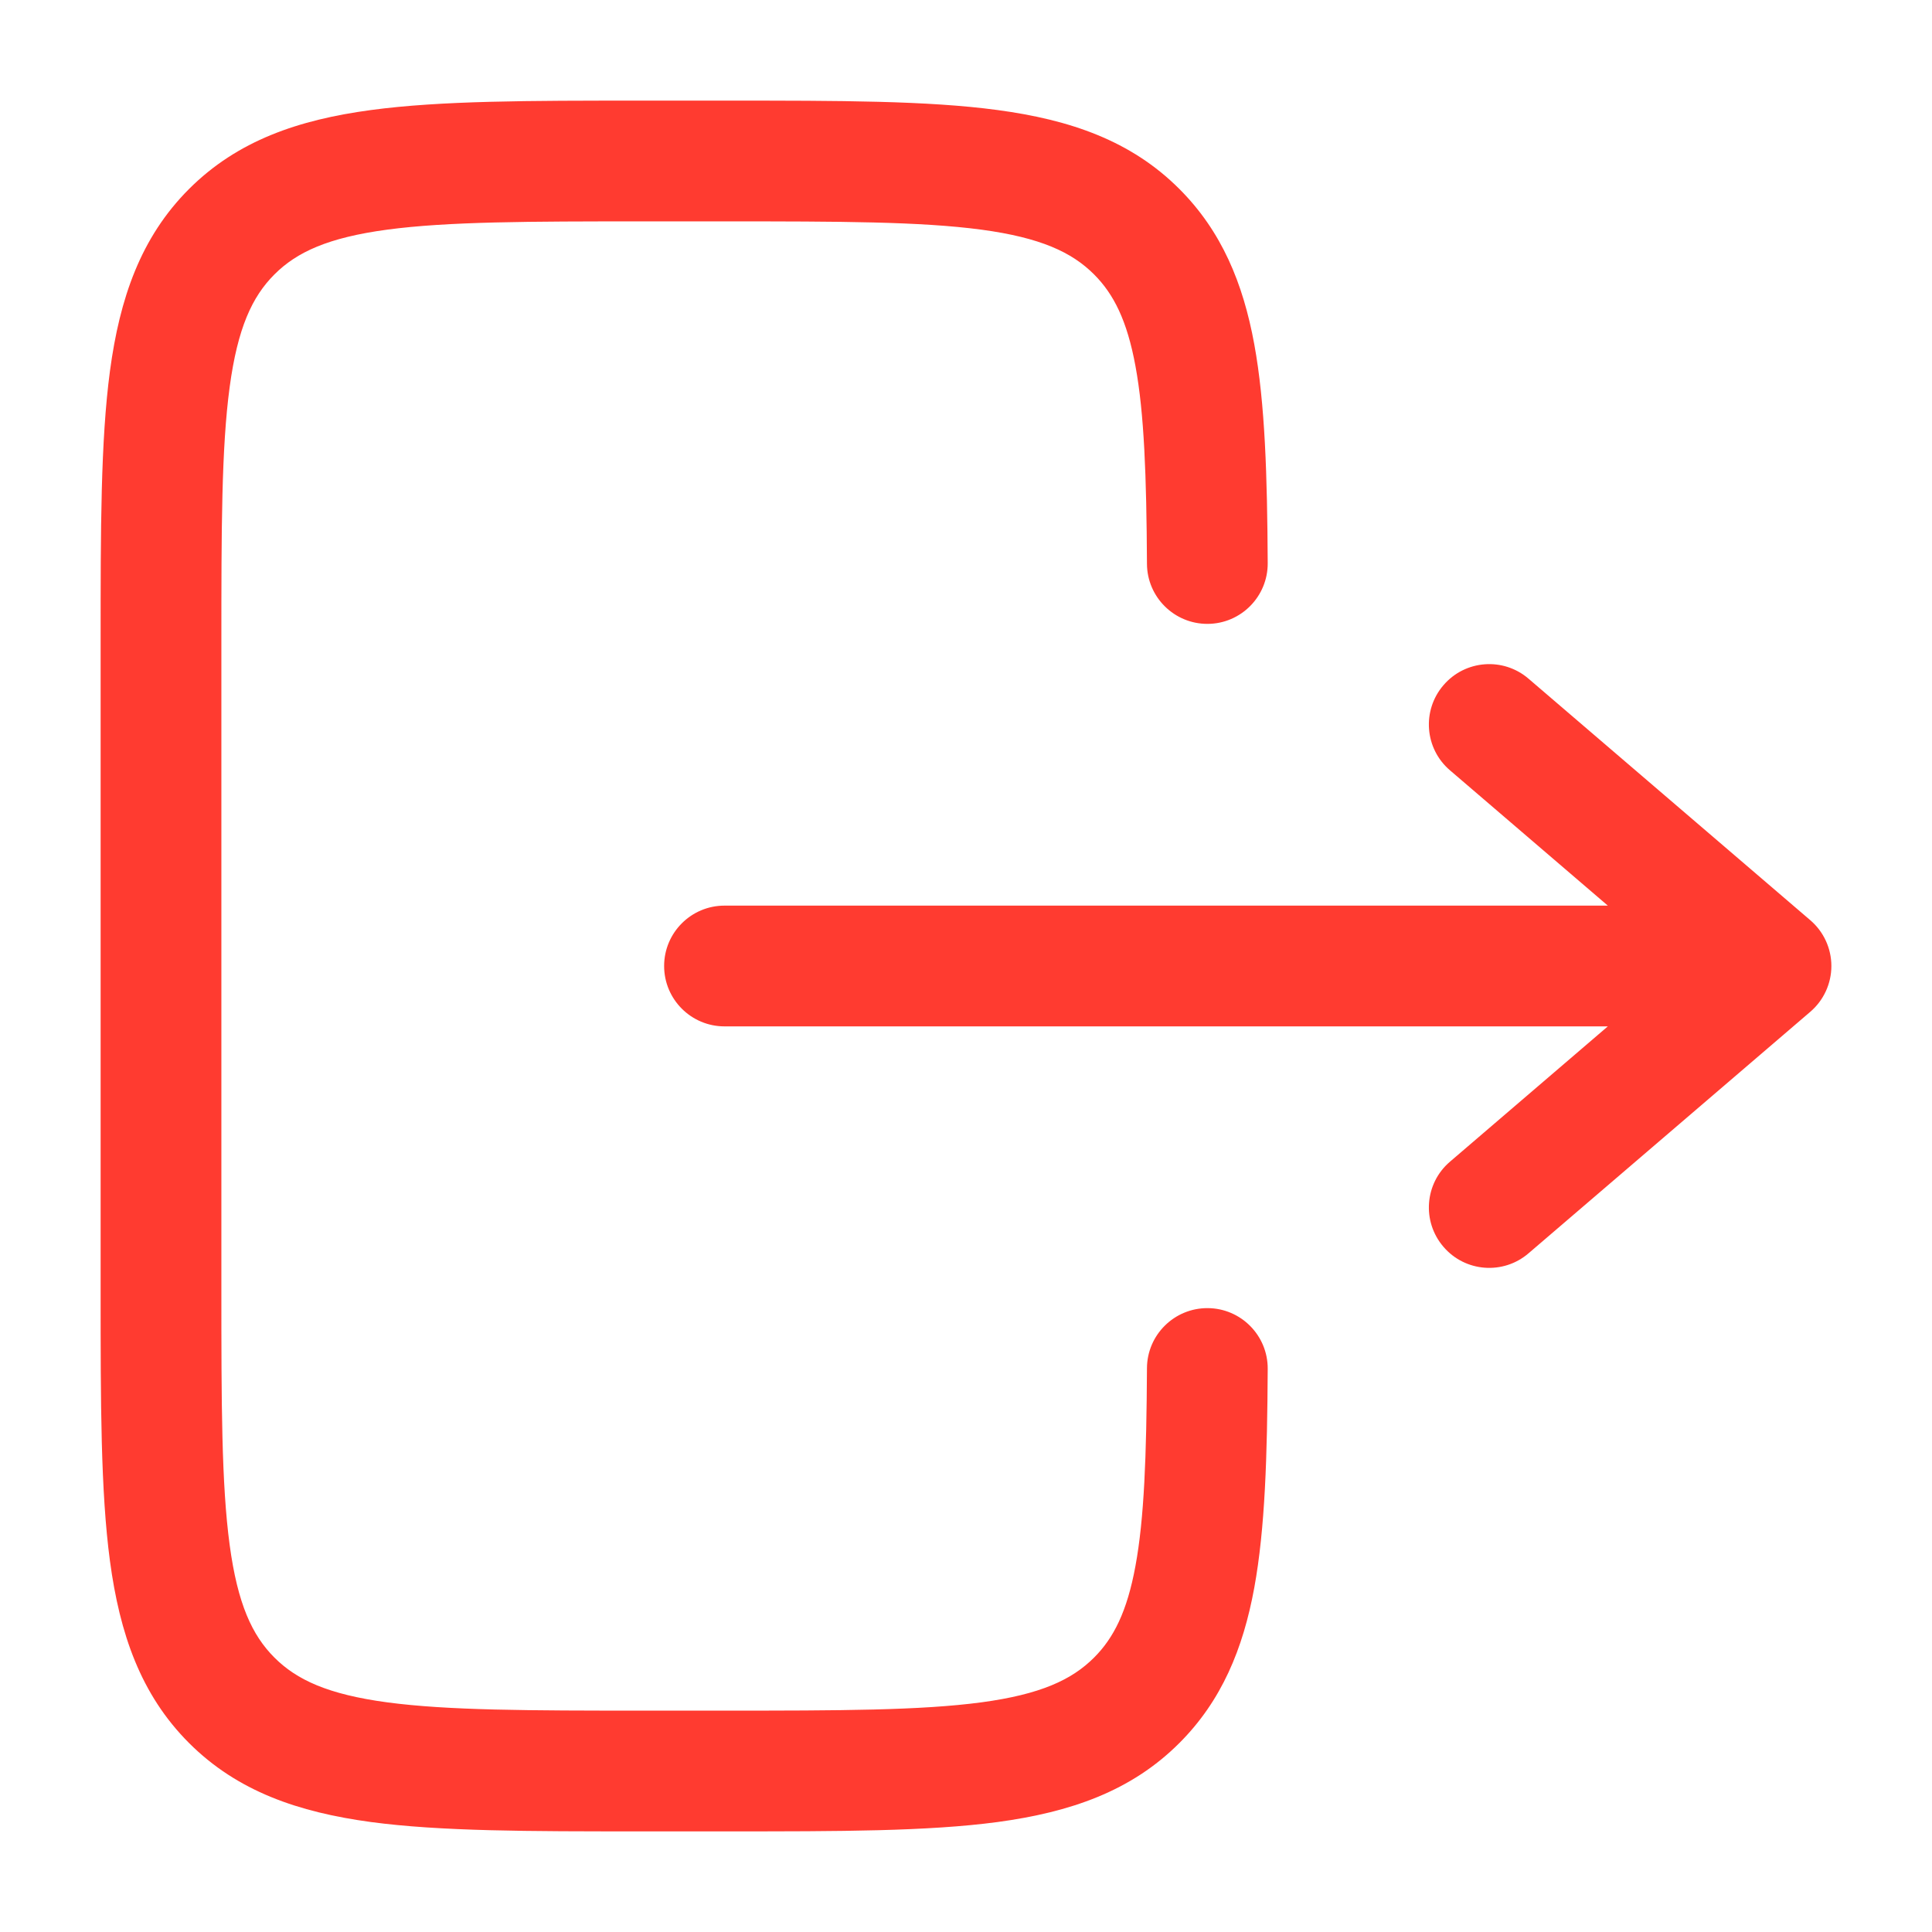 <svg width="24" height="24" viewBox="0 0 24 24" fill="none" xmlns="http://www.w3.org/2000/svg">
<path d="M9.055 1.25C10.422 1.25 11.525 1.25 12.392 1.367C13.292 1.488 14.05 1.746 14.651 2.348C15.176 2.873 15.442 3.518 15.581 4.276C15.716 5.013 15.742 5.914 15.748 6.996C15.75 7.41 15.416 7.748 15.002 7.75C14.588 7.752 14.25 7.418 14.248 7.004C14.242 5.911 14.214 5.136 14.105 4.547C14.001 3.981 13.834 3.652 13.591 3.409C13.314 3.132 12.925 2.952 12.192 2.853C11.436 2.752 10.435 2.75 9 2.75H8C6.564 2.75 5.563 2.752 4.808 2.853C4.074 2.952 3.686 3.132 3.409 3.409C3.132 3.686 2.952 4.074 2.853 4.808C2.751 5.563 2.75 6.565 2.75 8V16C2.75 17.435 2.751 18.436 2.853 19.192C2.952 19.926 3.132 20.314 3.409 20.591C3.686 20.868 4.074 21.048 4.808 21.147C5.563 21.248 6.564 21.25 8 21.25H9C10.435 21.25 11.436 21.248 12.192 21.147C12.925 21.048 13.314 20.868 13.591 20.591C13.834 20.348 14.001 20.02 14.105 19.453C14.214 18.864 14.242 18.089 14.248 16.996C14.25 16.582 14.588 16.248 15.002 16.25C15.416 16.252 15.75 16.59 15.748 17.004C15.742 18.086 15.716 18.987 15.581 19.724C15.442 20.482 15.176 21.127 14.651 21.652C14.05 22.254 13.292 22.512 12.392 22.634C11.525 22.75 10.422 22.75 9.055 22.75H7.945C6.577 22.75 5.475 22.75 4.608 22.634C3.708 22.512 2.95 22.254 2.348 21.652C1.746 21.05 1.487 20.292 1.366 19.392C1.25 18.525 1.25 17.422 1.25 16.055V7.945C1.25 6.578 1.25 5.475 1.366 4.608C1.487 3.708 1.746 2.95 2.348 2.348C2.95 1.746 3.708 1.488 4.608 1.367C5.475 1.25 6.577 1.25 7.945 1.25H9.055Z" fill="#FF3B30"/>
<path d="M9 11.25C8.586 11.25 8.25 11.586 8.25 12C8.25 12.414 8.586 12.75 9 12.75H19.973L18.012 14.431C17.697 14.7 17.661 15.174 17.931 15.488C18.2 15.803 18.674 15.839 18.988 15.569L22.488 12.569C22.654 12.427 22.75 12.219 22.75 12C22.75 11.781 22.654 11.573 22.488 11.431L18.988 8.431C18.674 8.161 18.2 8.197 17.931 8.512C17.661 8.826 17.697 9.3 18.012 9.569L19.973 11.25H9Z" fill="#FF3B30"/>
</svg>
